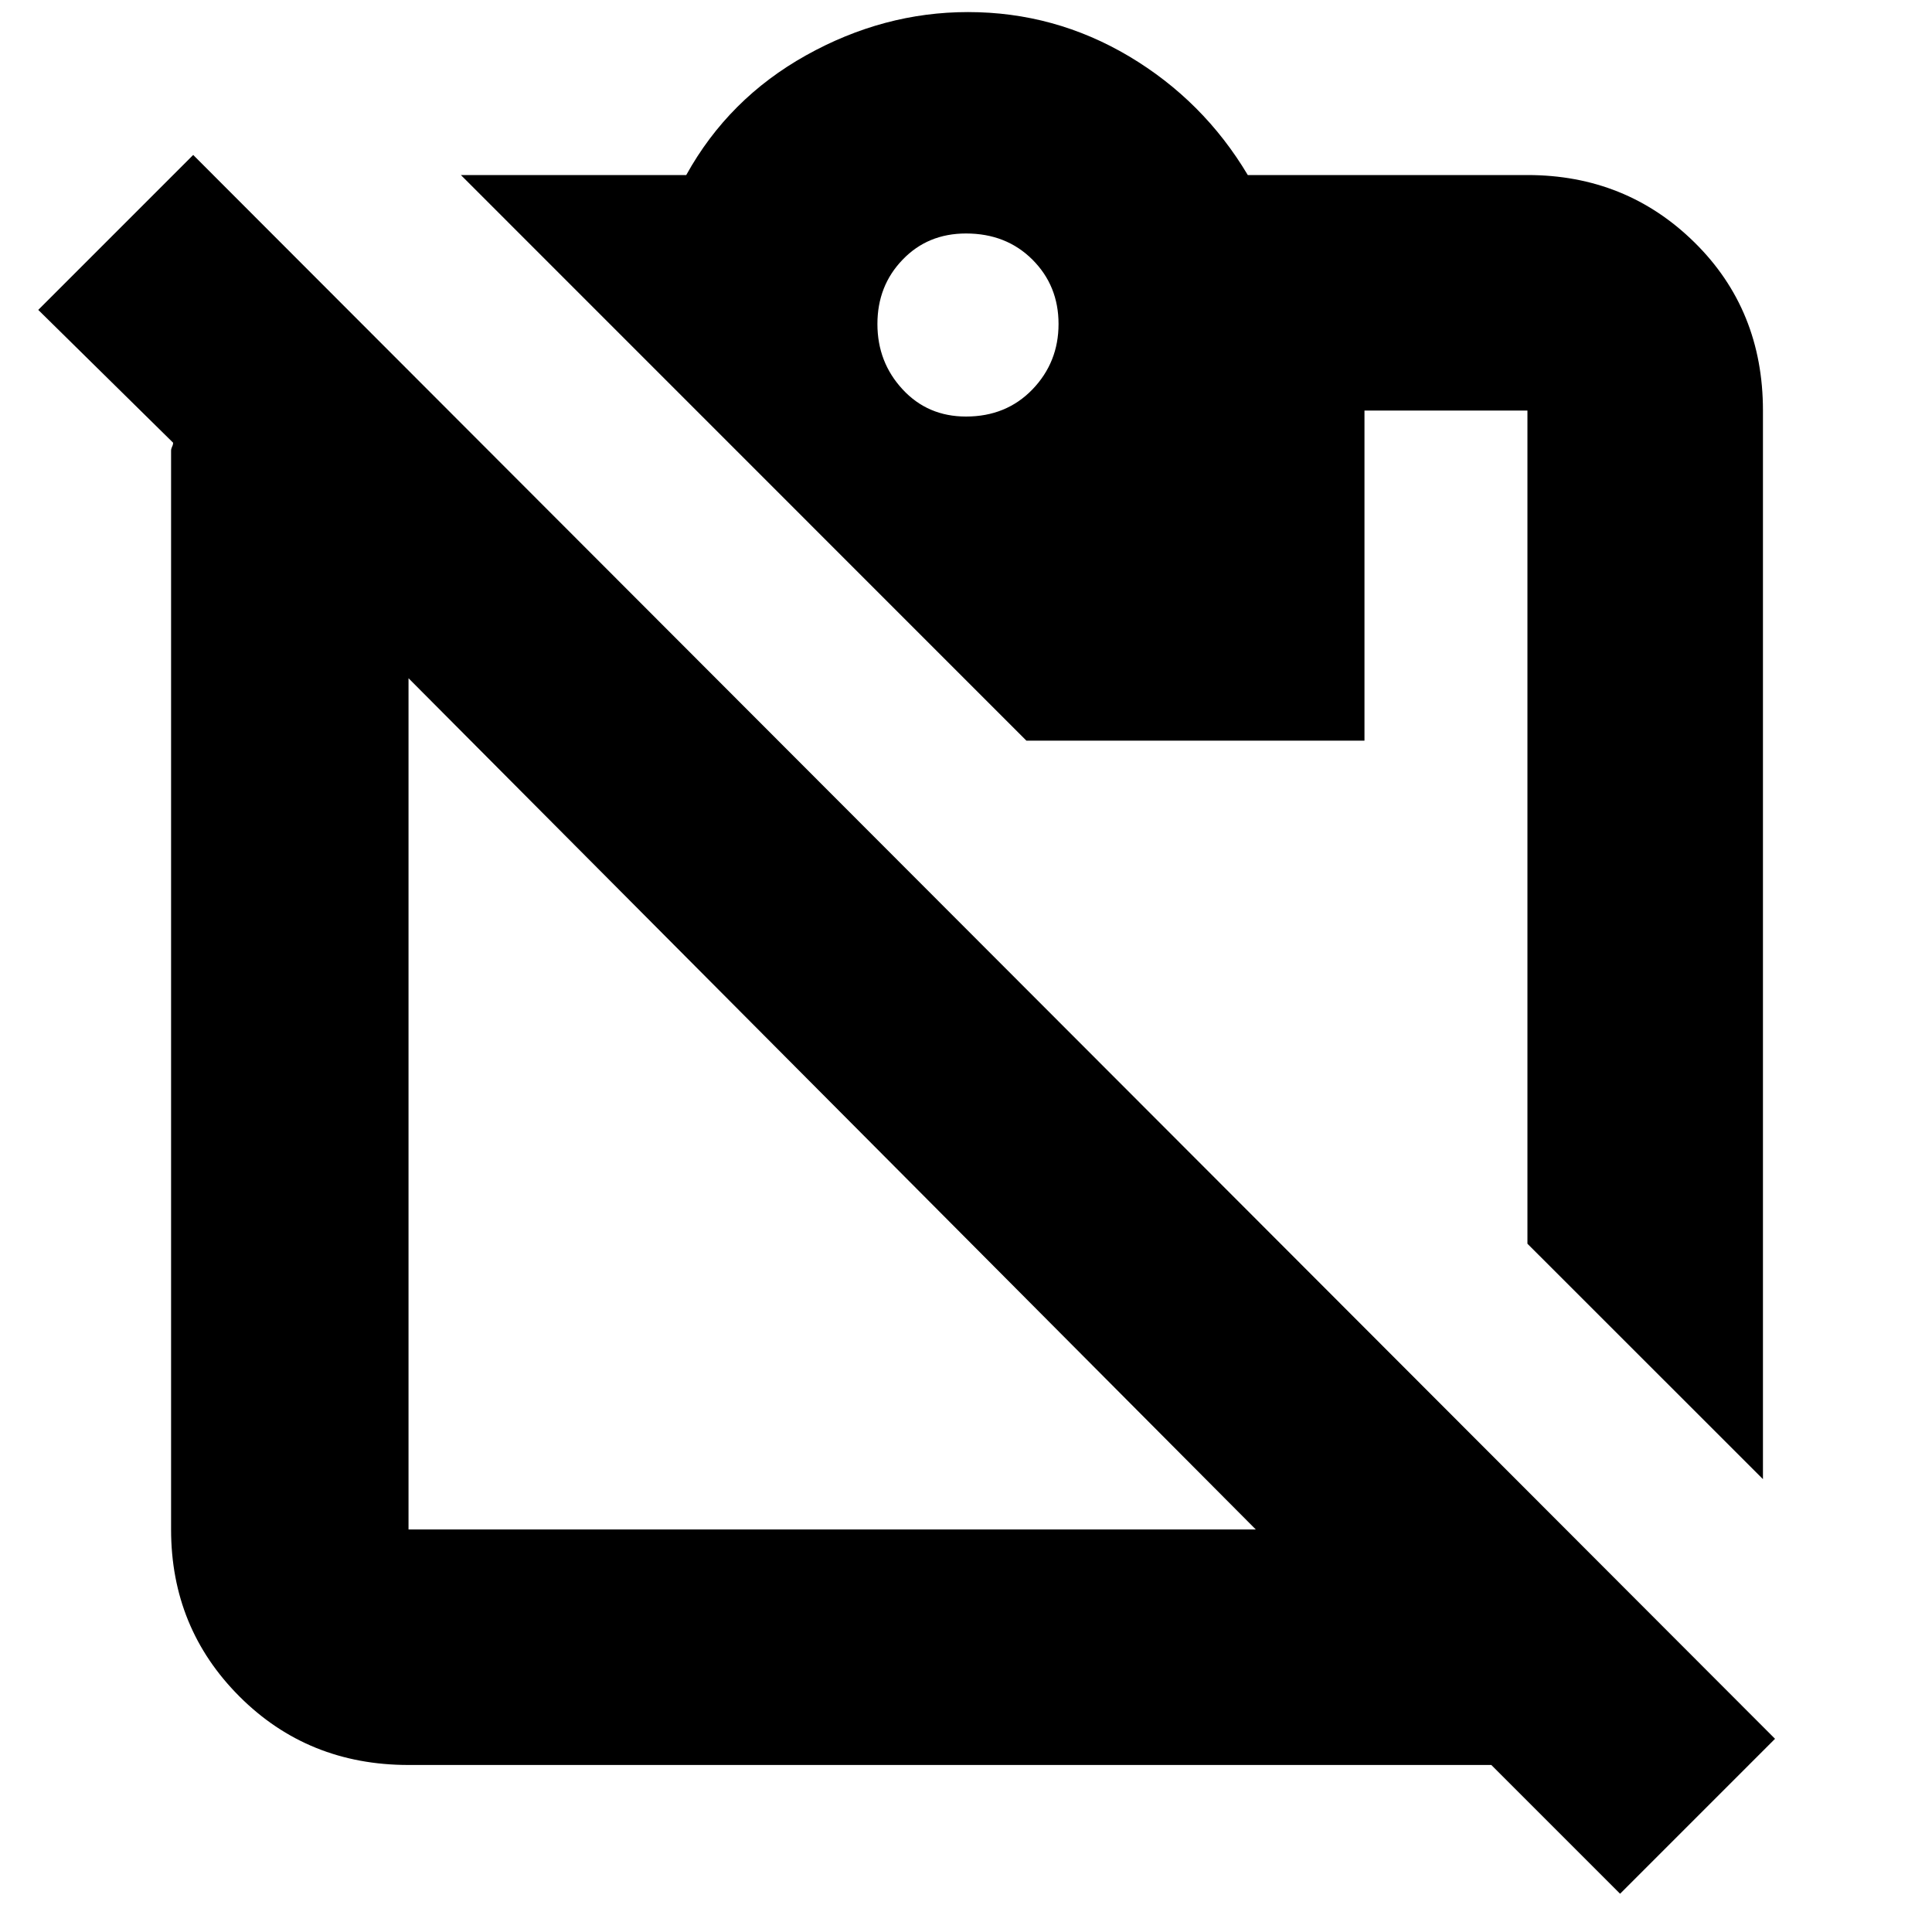 <svg xmlns="http://www.w3.org/2000/svg" height="20" width="20"><path d="M16.771 19.604 15.438 18.271Q15.417 18.271 15.396 18.271Q15.375 18.271 15.354 18.271H4.229Q3.188 18.271 2.479 17.562Q1.771 16.854 1.771 15.833V4.667Q1.771 4.646 1.781 4.625Q1.792 4.604 1.792 4.583L0.396 3.208L2 1.604L18.375 18ZM4.229 15.833H13L4.229 7.021V15.833Q4.229 15.833 4.229 15.833Q4.229 15.833 4.229 15.833ZM18.25 15.312 15.812 12.875V4.25Q15.812 4.25 15.812 4.25Q15.812 4.25 15.812 4.25H14.125V7.667H10.625L4.771 1.812H7.104Q7.542 1.021 8.344 0.573Q9.146 0.125 10.021 0.125Q10.917 0.125 11.688 0.583Q12.458 1.042 12.917 1.812H15.812Q16.833 1.812 17.542 2.51Q18.25 3.208 18.25 4.25ZM10 4.312Q10.417 4.312 10.688 4.031Q10.958 3.75 10.958 3.354Q10.958 2.958 10.688 2.688Q10.417 2.417 10 2.417Q9.604 2.417 9.344 2.688Q9.083 2.958 9.083 3.354Q9.083 3.75 9.344 4.031Q9.604 4.312 10 4.312Z"/></svg>
